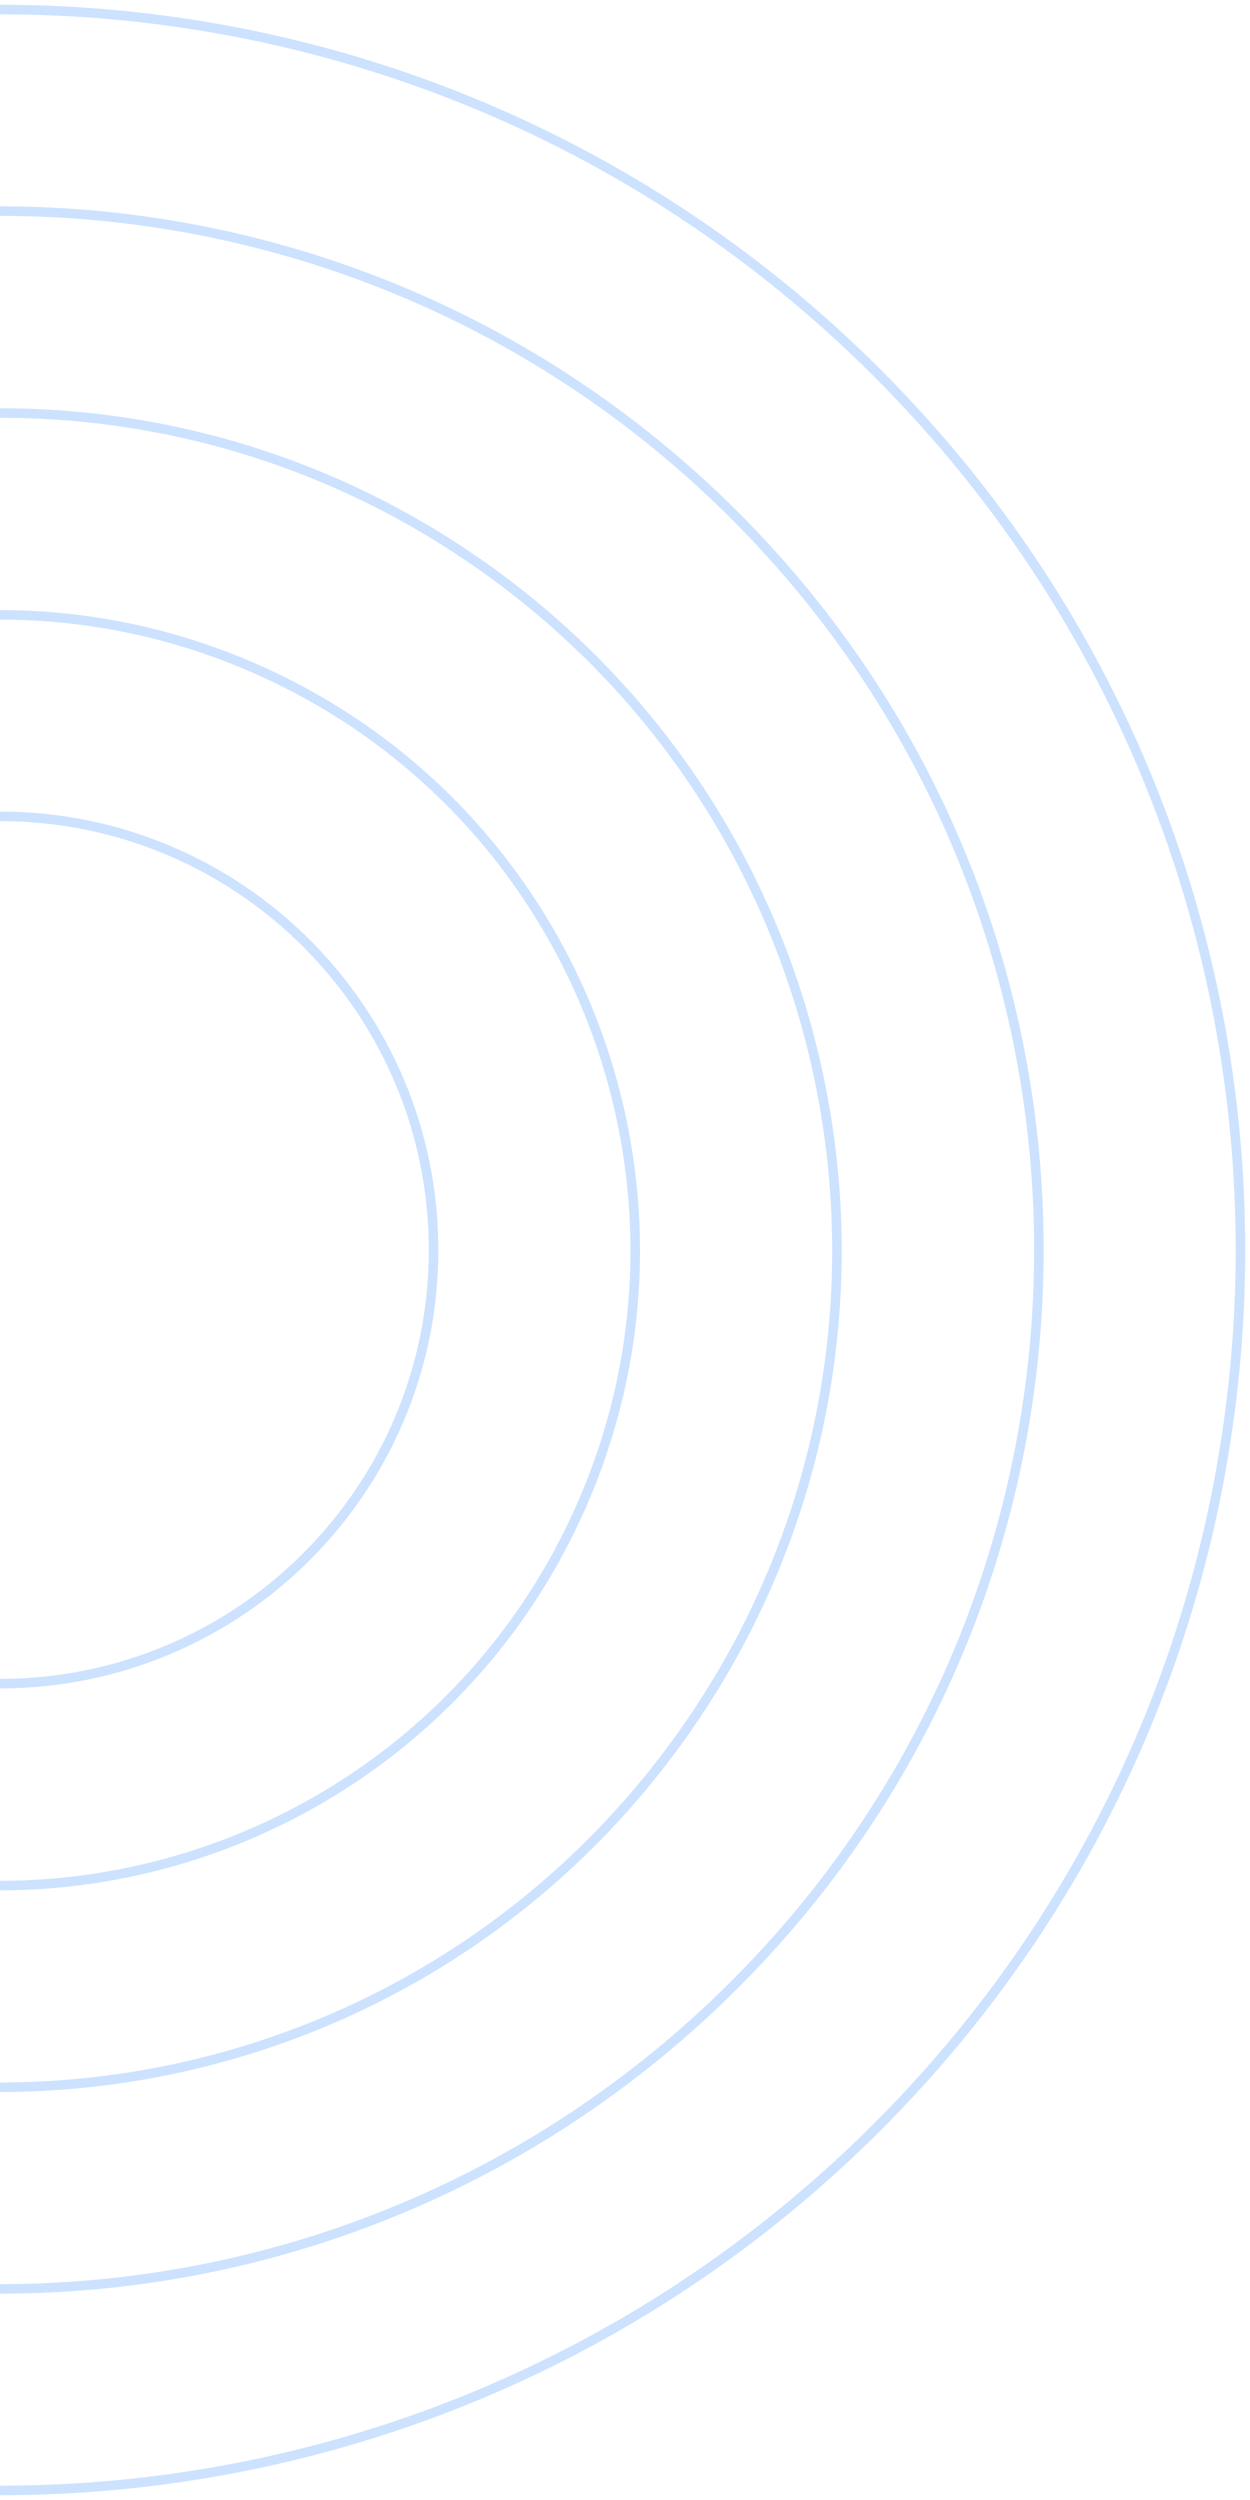 <svg width="131" height="262" viewBox="0 0 131 262" fill="none" xmlns="http://www.w3.org/2000/svg">
<path d="M91.924 222.924C142.692 172.156 142.692 89.844 91.924 39.076C41.156 -11.692 -41.156 -11.692 -91.924 39.076C-142.692 89.844 -142.692 172.156 -91.924 222.924C-41.156 273.692 41.156 273.692 91.924 222.924Z" stroke="#CCE2FF" stroke-miterlimit="10"/>
<path d="M76.987 207.987C119.506 165.468 119.506 96.532 76.987 54.013C34.468 11.494 -34.468 11.494 -76.987 54.013C-119.506 96.532 -119.506 165.468 -76.987 207.987C-34.468 250.506 34.468 250.506 76.987 207.987Z" stroke="#CCE2FF" stroke-miterlimit="10"/>
<path d="M70.364 183.381C99.284 144.511 91.218 89.556 52.349 60.636C13.479 31.716 -41.476 39.782 -70.396 78.652C-99.316 117.522 -91.25 172.477 -52.38 201.397C-13.51 230.317 41.444 222.251 70.364 183.381Z" stroke="#CCE2FF" stroke-miterlimit="10"/>
<path d="M60.796 158.111C75.756 124.526 60.658 85.174 27.073 70.214C-6.511 55.254 -45.864 70.352 -60.824 103.937C-75.784 137.521 -60.686 176.874 -27.101 191.834C6.483 206.794 45.836 191.696 60.796 158.111Z" stroke="#CCE2FF" stroke-miterlimit="10"/>
<path d="M-0.008 176.447C25.091 176.447 45.438 156.1 45.438 131C45.438 105.9 25.091 85.553 -0.008 85.553C-25.108 85.553 -45.455 105.9 -45.455 131C-45.455 156.1 -25.108 176.447 -0.008 176.447Z" stroke="#CCE2FF" stroke-miterlimit="10"/>
</svg>

